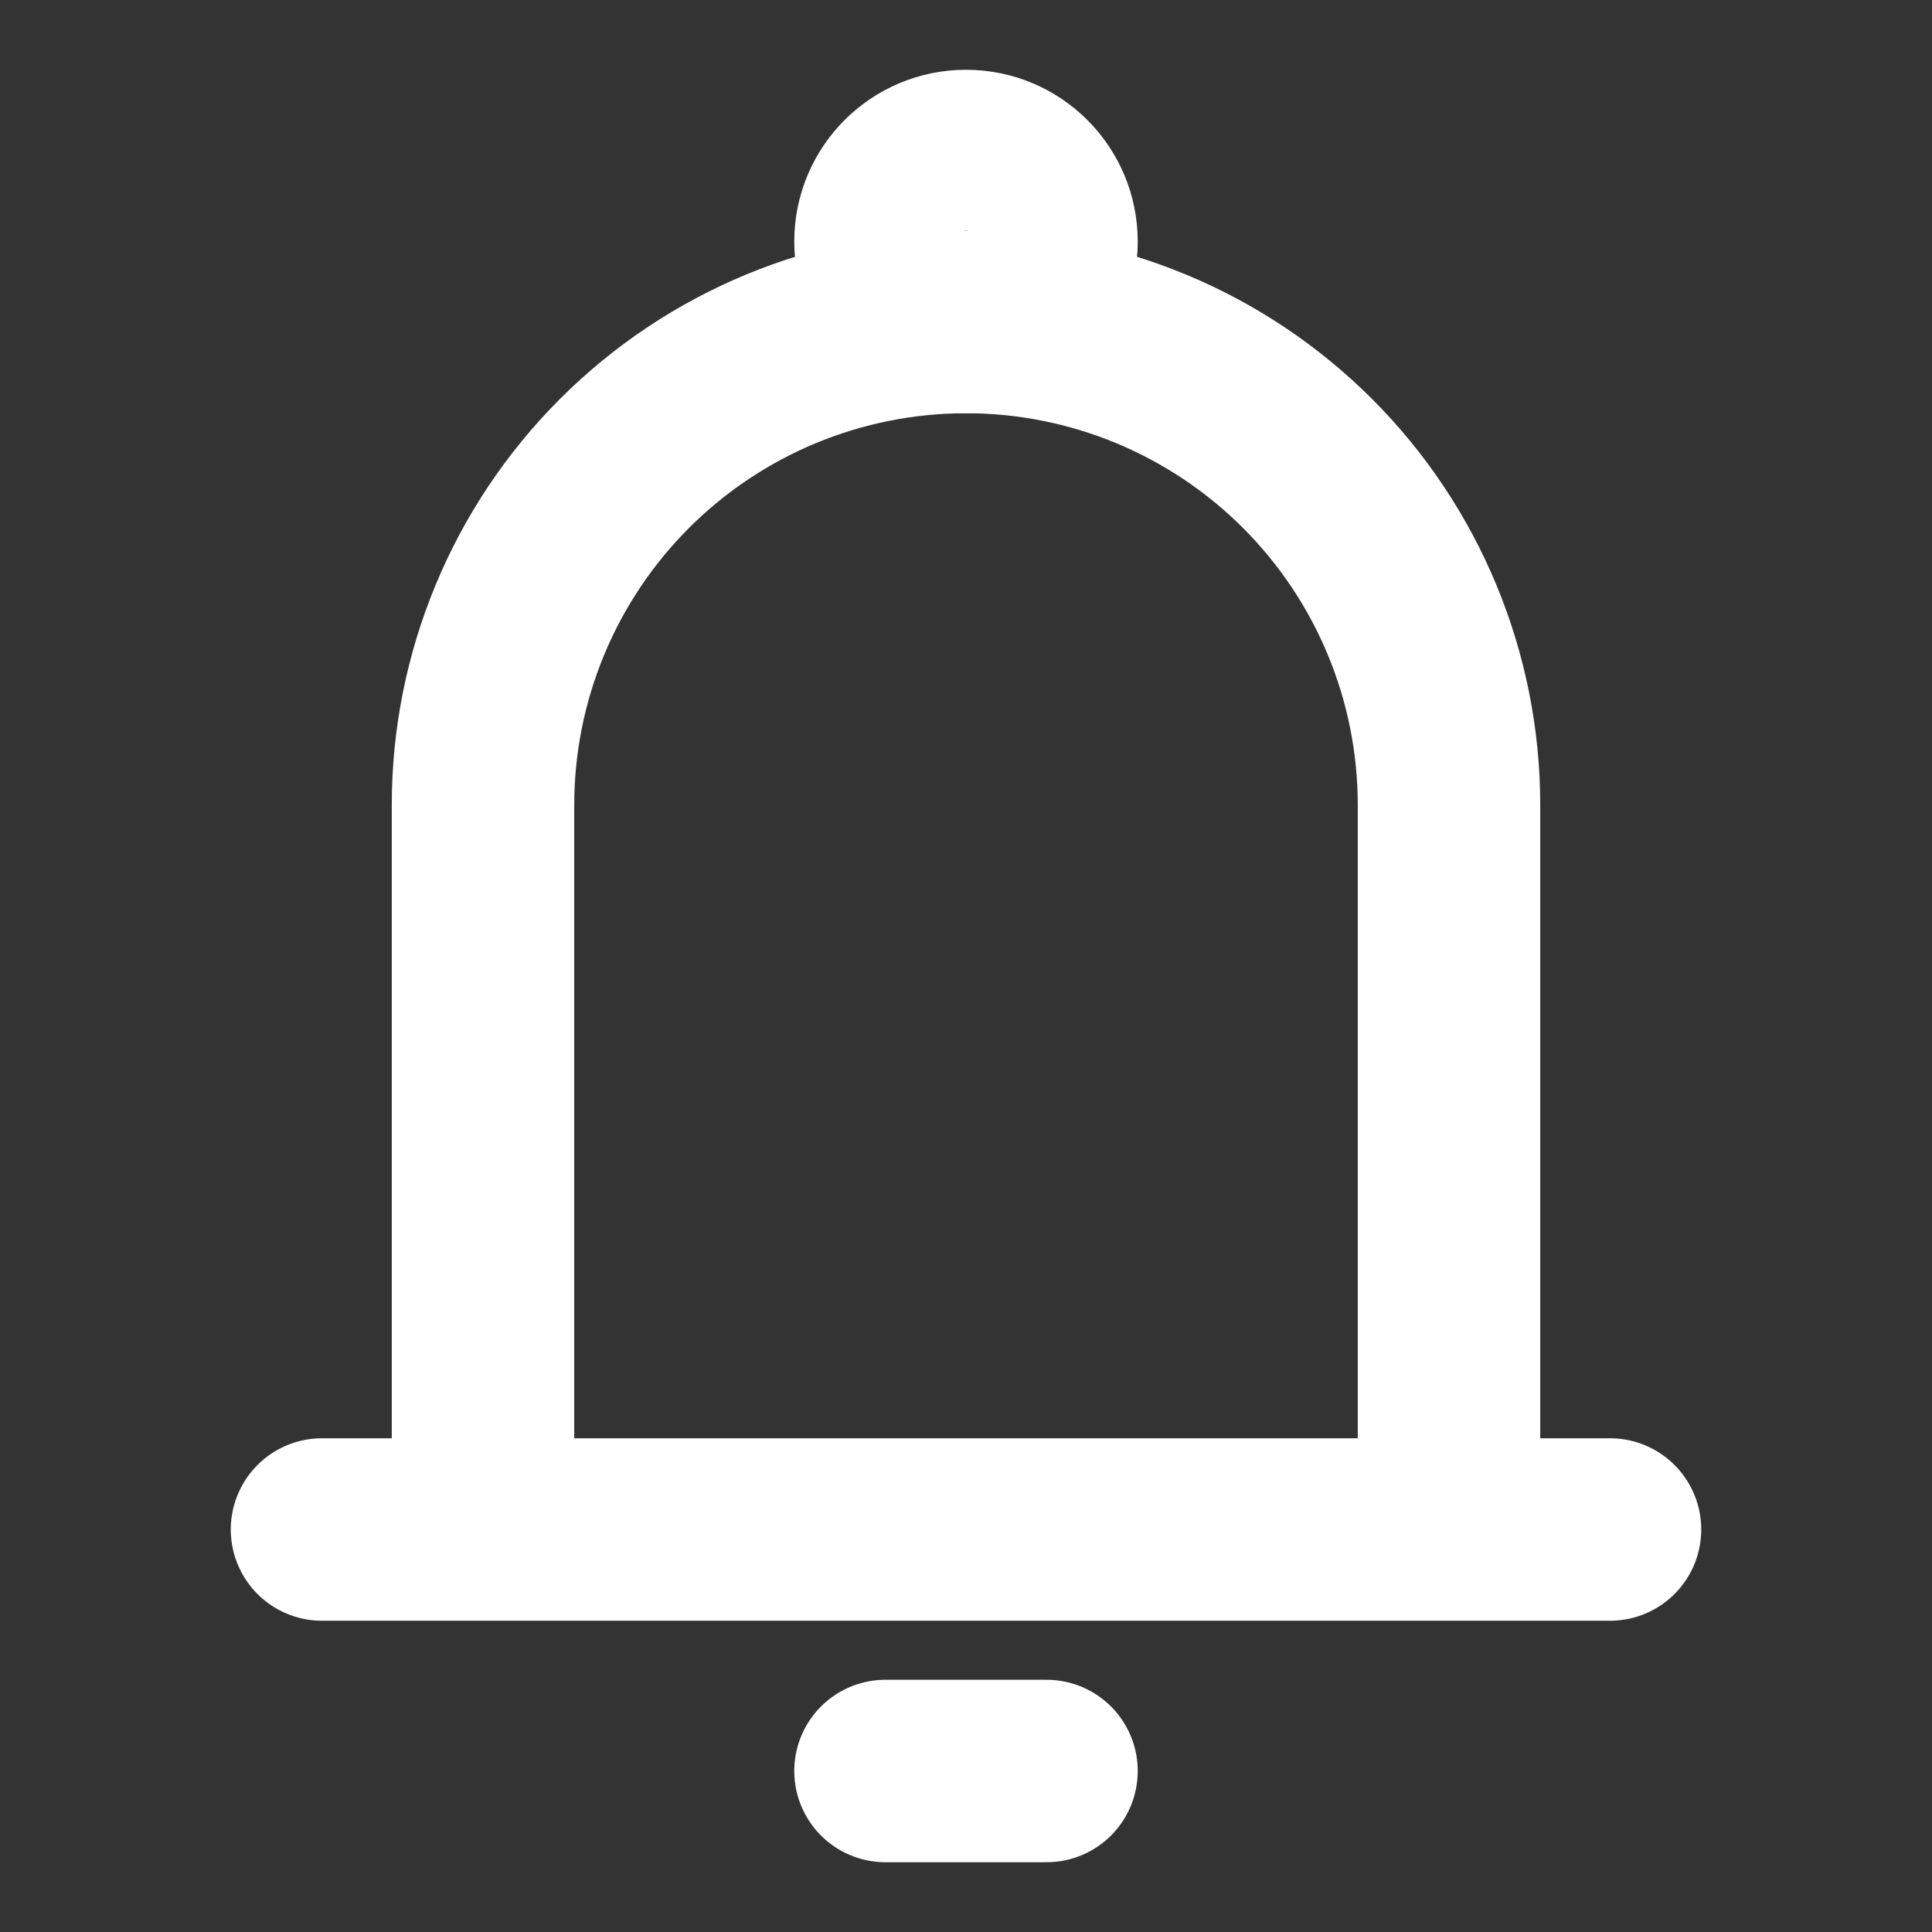 <svg width="18" height="18" viewBox="0 0 18 18" fill="none" xmlns="http://www.w3.org/2000/svg">
<rect x="0" y="0" width="18" height="18" fill="#333333" stroke="none"/>
<path d="M4.5 14.25V7.5C4.5 6.307 4.974 5.162 5.818 4.318C6.662 3.474 7.807 3 9 3C10.194 3 11.338 3.474 12.182 4.318C13.026 5.162 13.5 6.307 13.5 7.5V14.25M4.5 14.25H13.5M4.5 14.25H3M13.5 14.25H15M8.25 16.5H9.75" stroke="white" stroke-width="1.7" stroke-linecap="round" stroke-linejoin="round"/>
<path d="M9 3C9.414 3 9.75 2.664 9.75 2.25C9.75 1.836 9.414 1.5 9 1.5C8.586 1.5 8.25 1.836 8.25 2.25C8.25 2.664 8.586 3 9 3Z" stroke="white" stroke-width="1.7"/>
</svg>
